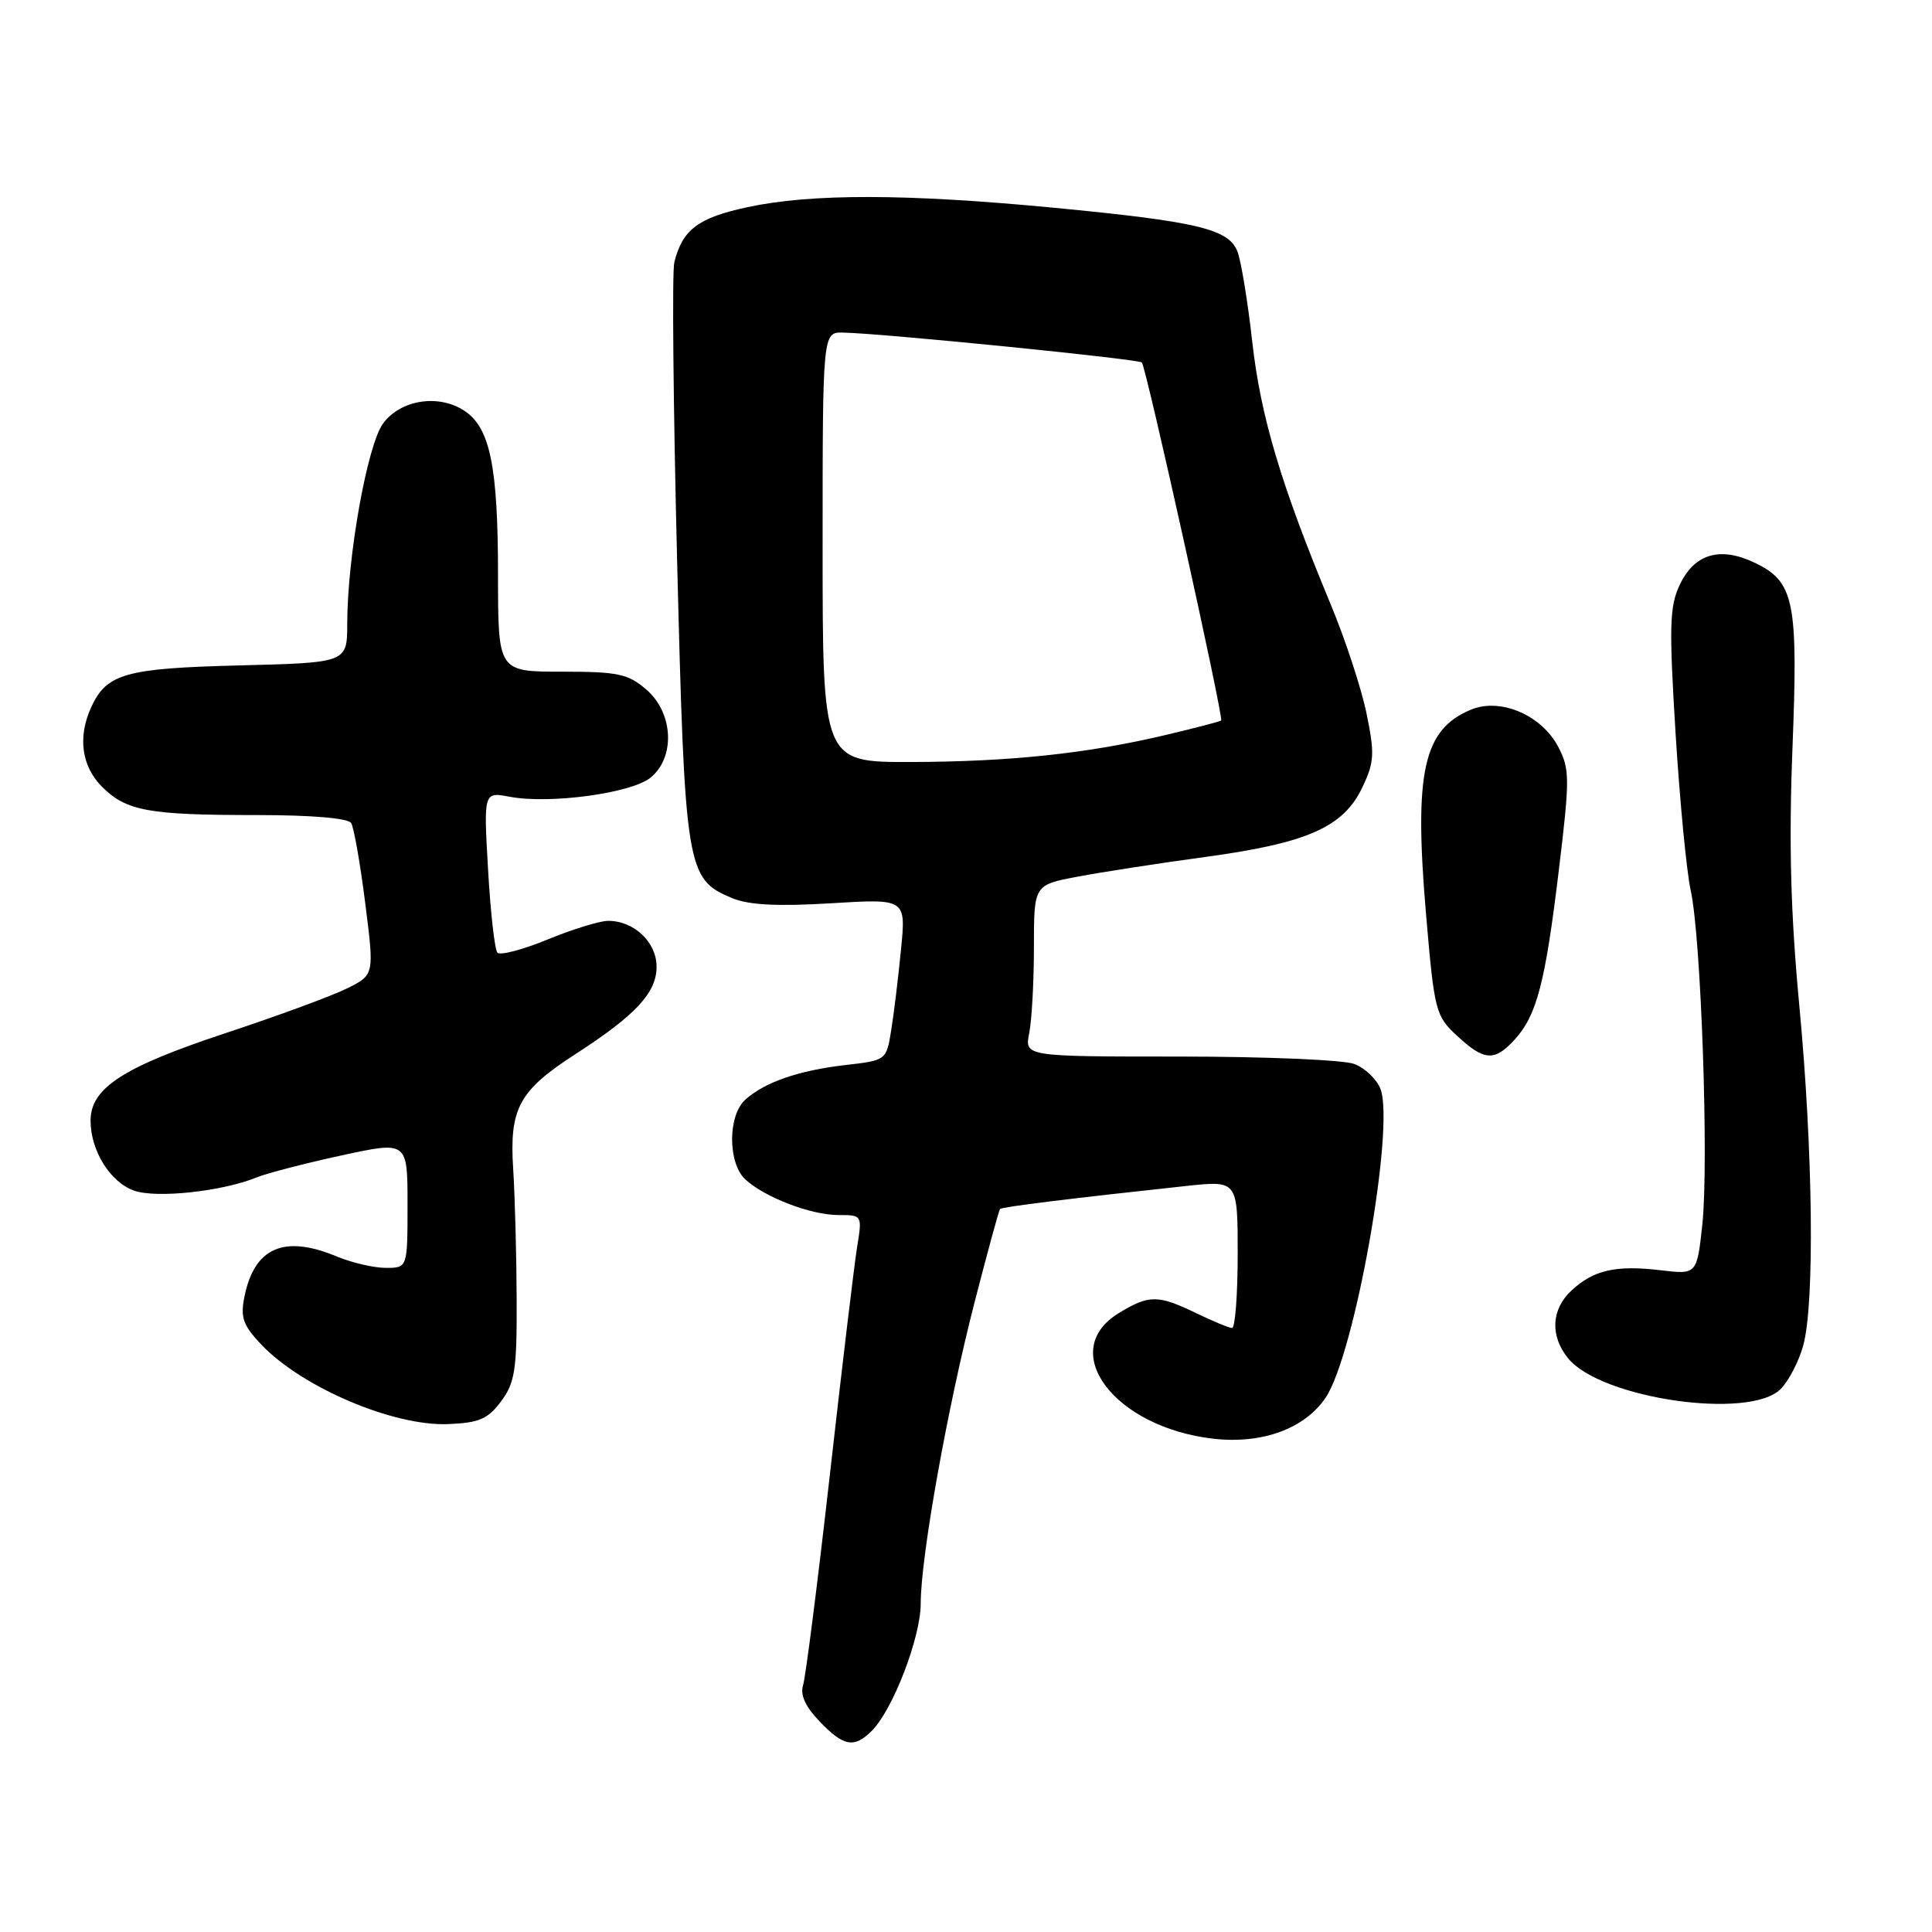<?xml version="1.0" encoding="UTF-8" standalone="no"?>
<!DOCTYPE svg PUBLIC "-//W3C//DTD SVG 1.1//EN" "http://www.w3.org/Graphics/SVG/1.1/DTD/svg11.dtd" >
<svg xmlns="http://www.w3.org/2000/svg" xmlns:xlink="http://www.w3.org/1999/xlink" version="1.1" viewBox="0 0 256 256">
 <g >
 <path fill="currentColor"
d=" M 115.51 229.35 C 118.32 226.54 122.00 216.97 122.00 212.47 C 122.00 206.30 125.56 186.41 129.15 172.50 C 130.85 165.90 132.36 160.37 132.51 160.20 C 132.75 159.92 142.08 158.77 157.25 157.14 C 164.00 156.42 164.00 156.42 164.00 166.21 C 164.00 171.60 163.66 175.98 163.25 175.97 C 162.84 175.95 160.70 175.06 158.50 174.00 C 153.44 171.55 152.25 171.55 148.25 173.99 C 140.01 179.01 147.65 189.15 160.80 190.64 C 167.26 191.37 172.89 189.30 175.66 185.19 C 179.51 179.46 184.85 149.37 182.92 144.29 C 182.43 143.01 180.87 141.52 179.45 140.98 C 178.03 140.44 167.62 140.00 156.31 140.00 C 135.75 140.00 135.75 140.00 136.38 136.88 C 136.72 135.16 137.00 130.04 137.00 125.51 C 137.00 117.26 137.00 117.26 142.75 116.17 C 145.91 115.57 153.58 114.38 159.79 113.54 C 173.27 111.70 178.02 109.59 180.52 104.33 C 182.11 100.98 182.17 99.87 181.07 94.53 C 180.39 91.21 178.24 84.67 176.29 80.00 C 169.74 64.24 167.04 55.19 165.93 45.29 C 165.33 39.90 164.44 34.51 163.96 33.30 C 162.78 30.33 158.63 29.35 139.56 27.52 C 120.09 25.66 107.53 25.63 99.05 27.45 C 92.51 28.85 90.44 30.41 89.35 34.75 C 89.04 35.98 89.21 53.76 89.72 74.25 C 90.75 115.27 90.95 116.49 97.02 119.01 C 99.22 119.92 103.01 120.12 110.09 119.69 C 120.05 119.08 120.05 119.08 119.39 125.79 C 119.03 129.48 118.45 134.30 118.09 136.50 C 117.45 140.50 117.45 140.50 111.97 141.13 C 105.78 141.85 101.32 143.40 98.75 145.72 C 96.41 147.85 96.43 154.17 98.79 156.31 C 101.42 158.69 107.48 161.00 111.10 161.00 C 114.25 161.00 114.26 161.00 113.57 165.25 C 113.19 167.59 111.57 181.16 109.96 195.42 C 108.35 209.67 106.75 222.20 106.42 223.26 C 106.00 224.57 106.70 226.12 108.59 228.09 C 111.78 231.42 113.18 231.68 115.51 229.35 Z  M 66.40 185.68 C 68.23 183.22 68.50 181.50 68.46 172.18 C 68.44 166.31 68.23 158.53 68.00 154.90 C 67.48 146.86 68.76 144.51 76.26 139.67 C 84.24 134.51 87.00 131.54 87.00 128.10 C 87.00 124.82 83.98 121.98 80.53 122.02 C 79.41 122.04 75.81 123.15 72.53 124.50 C 69.24 125.85 66.26 126.63 65.91 126.23 C 65.55 125.83 64.99 120.87 64.67 115.21 C 64.08 104.92 64.08 104.92 67.56 105.58 C 72.86 106.57 83.65 105.11 86.19 103.05 C 89.51 100.36 89.24 94.46 85.64 91.37 C 83.22 89.28 81.89 89.00 74.44 89.00 C 66.00 89.00 66.00 89.00 65.99 76.25 C 65.99 61.78 64.94 56.66 61.52 54.42 C 58.10 52.18 53.10 52.96 50.77 56.10 C 48.68 58.91 46.02 73.75 46.01 82.66 C 46.00 87.81 46.00 87.81 31.75 88.17 C 16.59 88.55 14.12 89.25 12.07 93.74 C 10.28 97.67 10.81 101.54 13.51 104.24 C 16.74 107.47 19.65 108.00 34.07 108.00 C 41.28 108.00 46.14 108.41 46.53 109.06 C 46.89 109.64 47.73 114.40 48.39 119.64 C 49.60 129.16 49.60 129.16 46.05 130.94 C 44.10 131.92 36.80 134.61 29.84 136.91 C 16.28 141.40 12.00 144.18 12.00 148.50 C 12.00 152.47 14.62 156.67 17.78 157.77 C 20.76 158.81 29.44 157.87 33.99 156.02 C 35.37 155.46 40.44 154.14 45.25 153.10 C 54.00 151.20 54.00 151.20 54.00 159.60 C 54.00 168.00 54.00 168.00 51.12 168.00 C 49.54 168.00 46.63 167.32 44.65 166.50 C 37.63 163.57 33.69 165.29 32.38 171.87 C 31.84 174.56 32.21 175.62 34.61 178.15 C 40.03 183.85 52.13 189.00 59.40 188.70 C 63.49 188.53 64.65 188.03 66.40 185.68 Z  M 235.94 184.06 C 237.00 183.00 238.35 180.41 238.93 178.31 C 240.47 172.78 240.24 152.56 238.42 133.27 C 237.27 121.03 237.02 111.82 237.51 99.18 C 238.28 79.56 237.76 77.06 232.45 74.54 C 227.90 72.38 224.52 73.39 222.58 77.48 C 221.22 80.34 221.15 82.95 222.02 97.14 C 222.58 106.14 223.48 115.53 224.03 118.00 C 225.40 124.16 226.44 154.06 225.57 162.23 C 224.85 168.89 224.85 168.89 220.01 168.31 C 214.09 167.61 211.14 168.29 208.23 171.00 C 205.54 173.50 205.37 177.00 207.77 179.97 C 212.10 185.32 231.81 188.19 235.94 184.06 Z  M 200.70 137.75 C 203.63 134.54 204.75 130.26 206.55 115.33 C 208.02 103.19 208.01 101.92 206.50 99.01 C 204.31 94.77 198.83 92.41 194.92 94.03 C 188.59 96.66 187.35 102.25 188.95 121.05 C 190.06 134.02 190.21 134.60 193.07 137.25 C 196.66 140.59 198.03 140.68 200.70 137.75 Z  M 109.00 72.50 C 109.00 44.00 109.00 44.00 111.75 44.07 C 117.24 44.20 150.91 47.58 151.30 48.03 C 151.89 48.71 162.18 95.17 161.81 95.47 C 161.64 95.61 158.35 96.47 154.50 97.38 C 144.09 99.85 133.88 100.93 120.75 100.97 C 109.00 101.00 109.00 101.00 109.00 72.50 Z "/>
</g>
</svg>